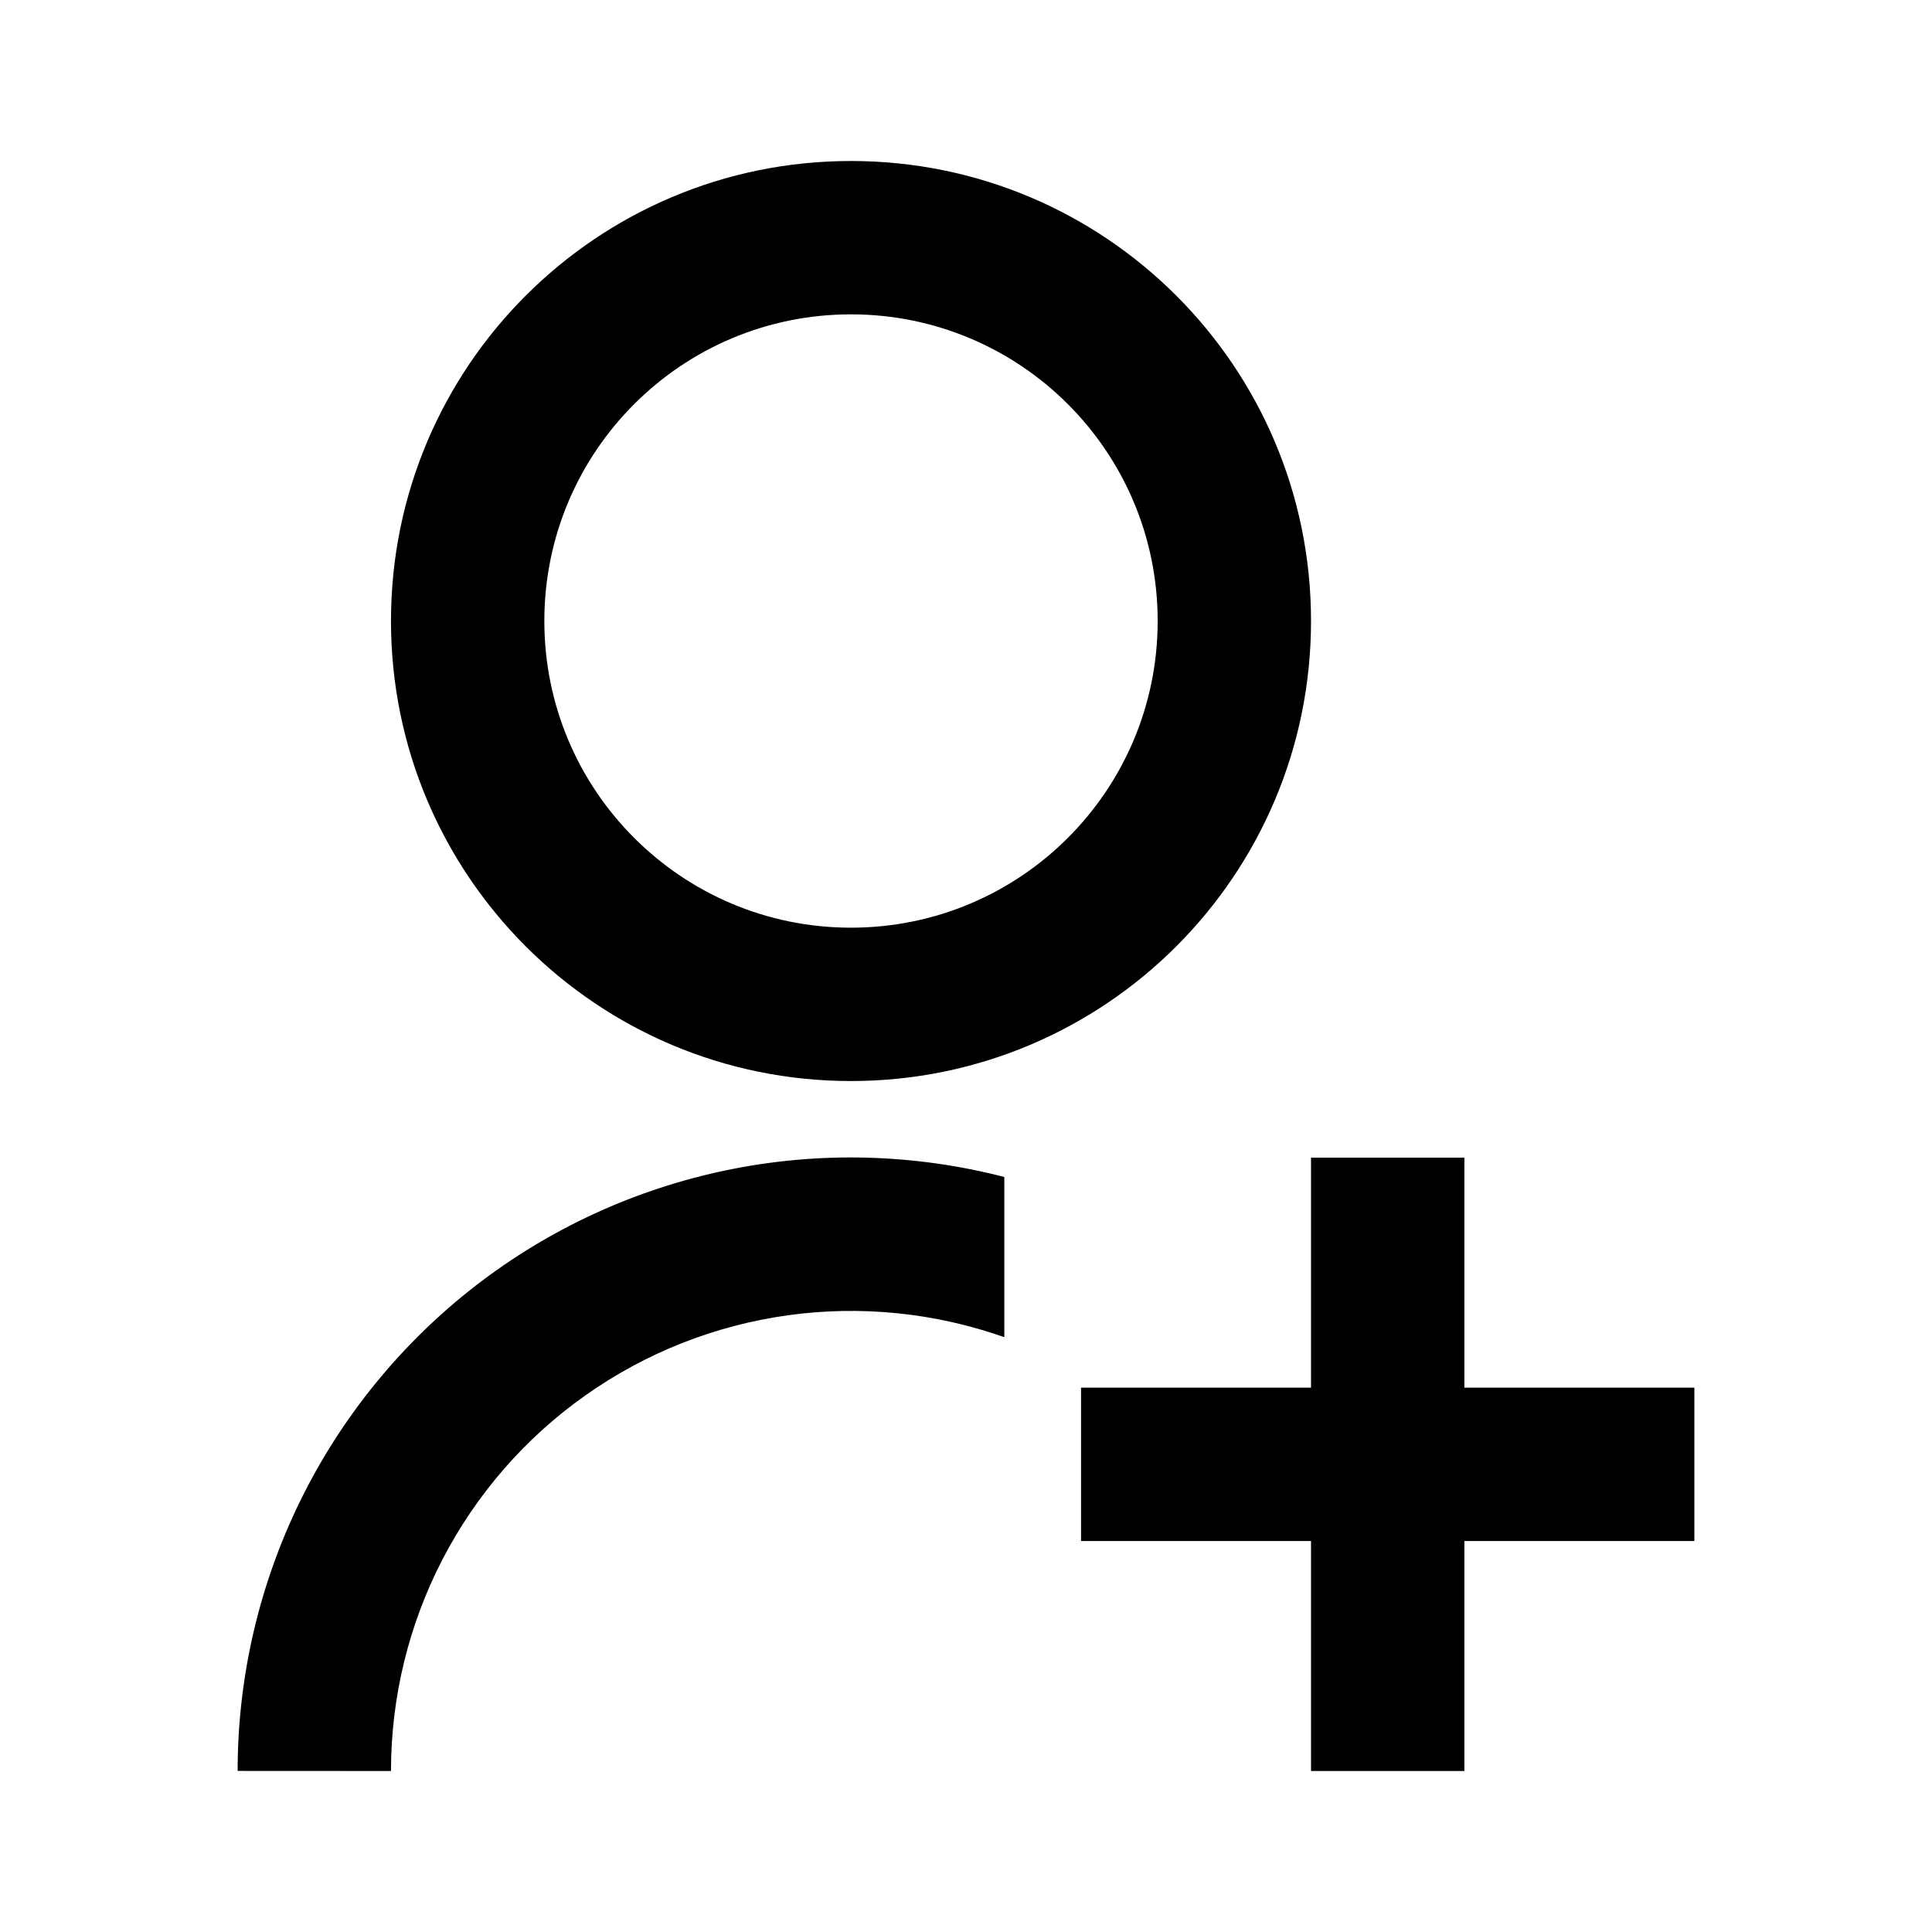 <svg width="24" height="24" viewBox="0 0 24 24" fill="none" xmlns="http://www.w3.org/2000/svg">
<path d="M12.476 14.621V16.611C11.614 16.307 10.692 16.213 9.786 16.339C8.88 16.465 8.018 16.806 7.272 17.334C6.525 17.861 5.917 18.561 5.496 19.373C5.076 20.185 4.857 21.086 4.857 22L2.952 21.999C2.952 20.836 3.218 19.689 3.73 18.644C4.242 17.6 4.986 16.687 5.905 15.974C6.824 15.262 7.894 14.77 9.033 14.535C10.172 14.3 11.35 14.33 12.476 14.621ZM10.571 13.429C7.414 13.429 4.857 10.871 4.857 7.714C4.857 4.557 7.414 2 10.571 2C13.729 2 16.286 4.557 16.286 7.714C16.286 10.871 13.729 13.429 10.571 13.429ZM10.571 11.524C12.676 11.524 14.381 9.819 14.381 7.714C14.381 5.61 12.676 3.905 10.571 3.905C8.467 3.905 6.762 5.61 6.762 7.714C6.762 9.819 8.467 11.524 10.571 11.524ZM16.286 17.238V14.381H18.191V17.238H21.048V19.143H18.191V22H16.286V19.143H13.429V17.238H16.286Z" fill="black"/>
</svg>
